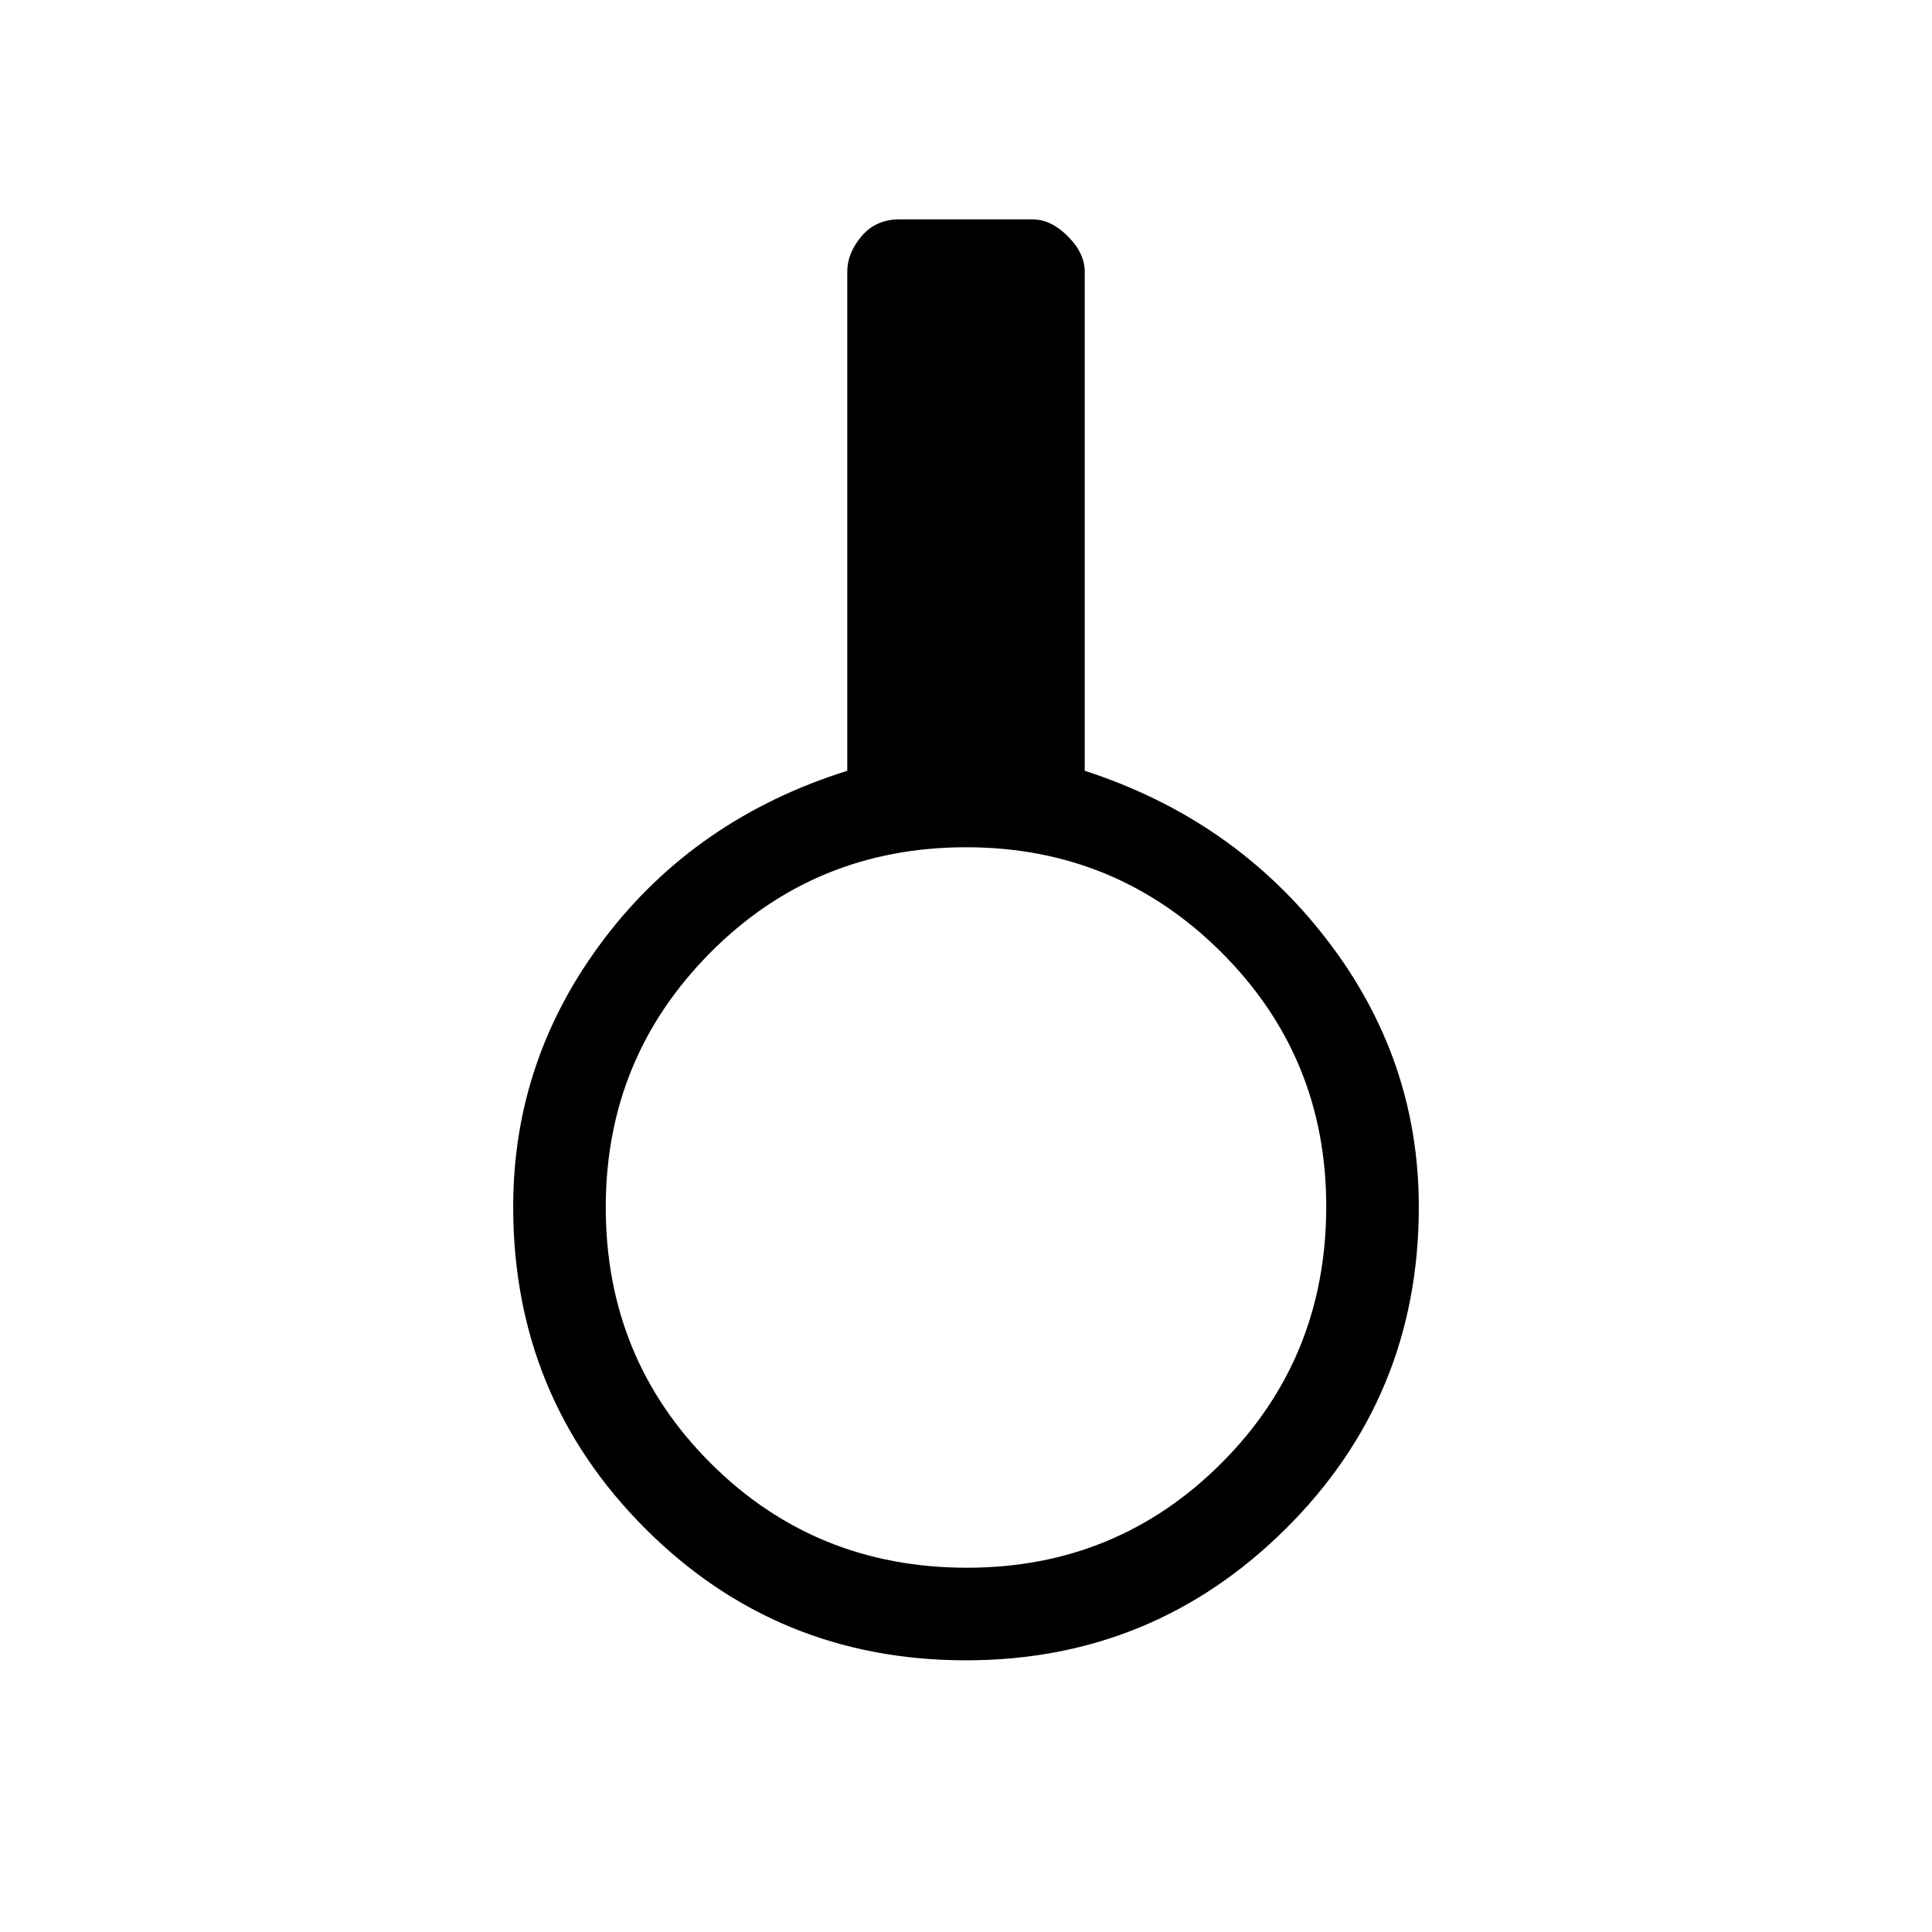 <svg xmlns="http://www.w3.org/2000/svg" height="20" viewBox="0 -960 960 960" width="20"><path d="M480-135q-94.02 0-159.51-65.59T255-360.34q0-73.66 45.35-133.33Q345.7-553.33 421-577v-248q0-9.2 7.08-17.6 7.07-8.4 18.92-8.4h66q9.2 0 17.6 8.4 8.4 8.4 8.4 17.6v248q74 24 120 83.5t46 133.16q0 94.16-65.89 159.75Q573.21-135 480-135Zm.51-46Q555-181 607-233.06q52-52.05 52-127.45Q659-435 606.68-487t-126.55-52Q405-539 353-486.68t-52 126.55Q301-285 353.06-233q52.05 52 127.45 52Z"/></svg>